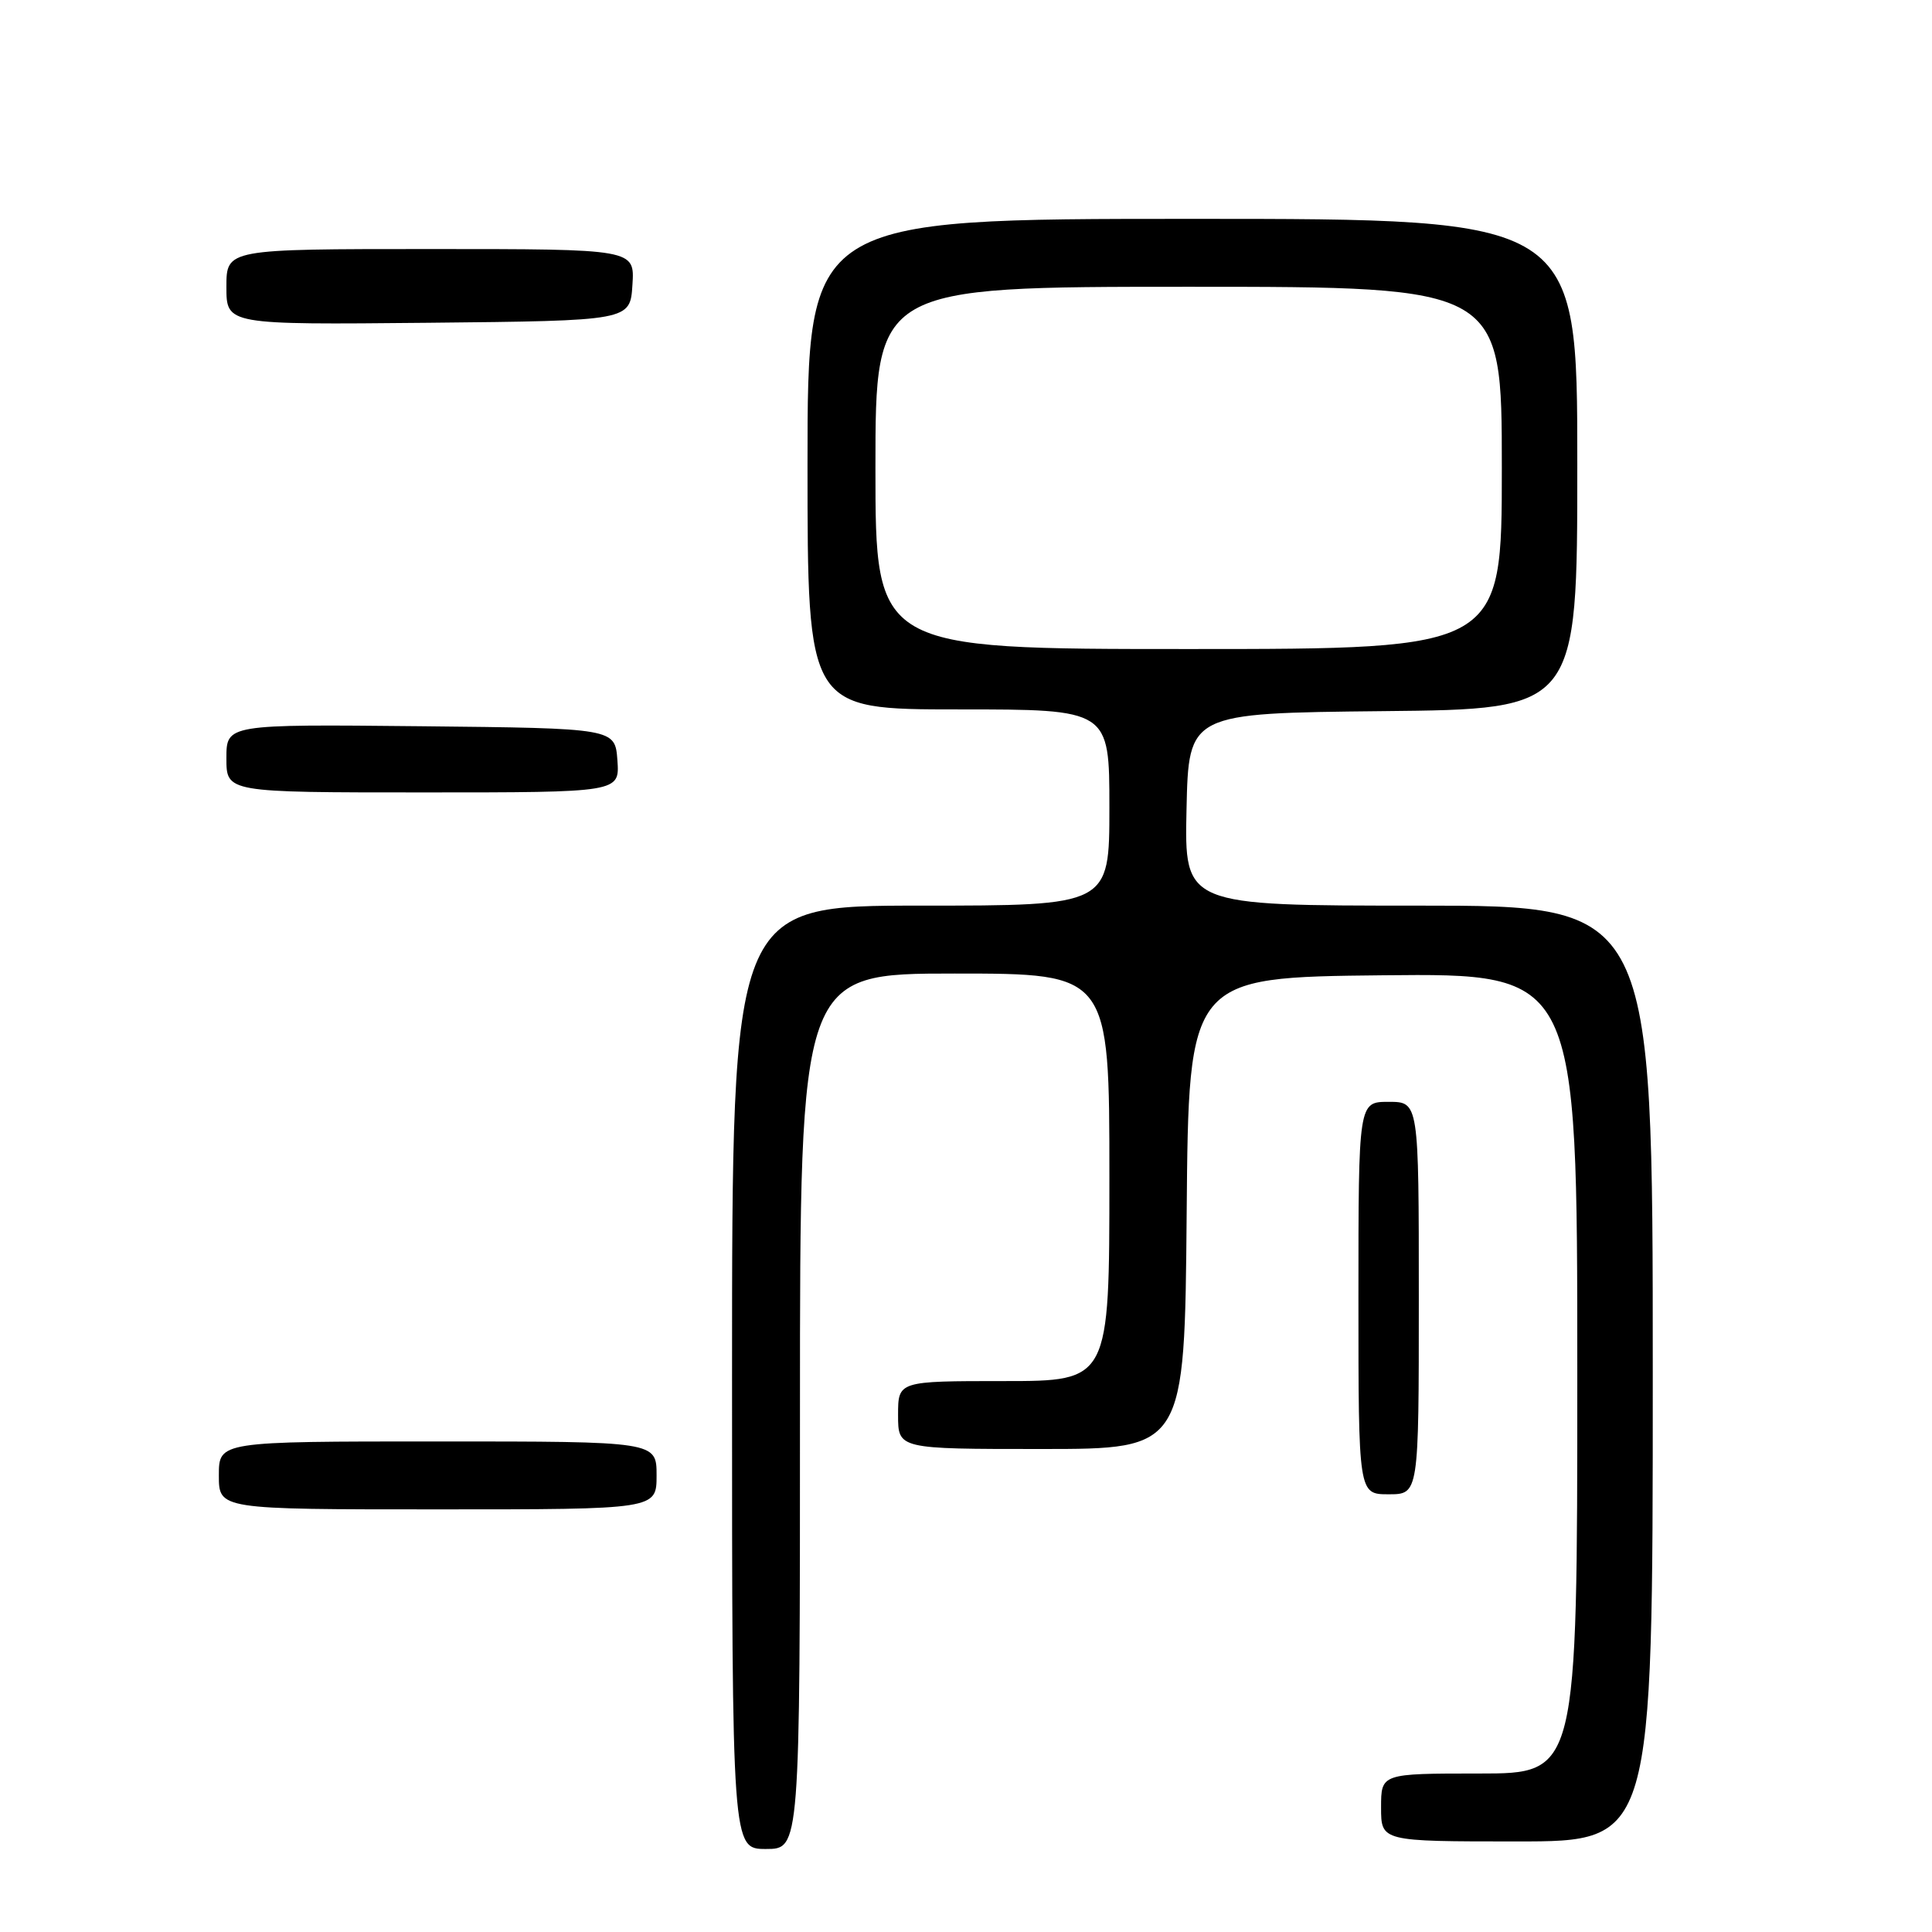 <?xml version="1.0" encoding="UTF-8" standalone="no"?>
<!DOCTYPE svg PUBLIC "-//W3C//DTD SVG 1.1//EN" "http://www.w3.org/Graphics/SVG/1.1/DTD/svg11.dtd" >
<svg xmlns="http://www.w3.org/2000/svg" xmlns:xlink="http://www.w3.org/1999/xlink" version="1.1" viewBox="0 0 256 256">
 <g >
 <path fill="currentColor"
d=" M 106.00 187.00 C 106.00 129.00 106.00 129.00 126.50 129.00 C 147.00 129.00 147.00 129.00 147.00 156.00 C 147.00 183.00 147.00 183.00 133.00 183.00 C 119.00 183.00 119.00 183.00 119.00 187.50 C 119.00 192.00 119.00 192.00 137.99 192.00 C 156.97 192.00 156.97 192.00 157.24 160.75 C 157.50 129.50 157.50 129.50 183.25 129.23 C 209.00 128.97 209.00 128.97 209.00 181.98 C 209.00 235.00 209.00 235.00 196.00 235.00 C 183.00 235.00 183.00 235.00 183.00 239.50 C 183.00 244.00 183.00 244.00 201.00 244.00 C 219.00 244.00 219.00 244.00 219.00 182.00 C 219.00 120.00 219.00 120.00 187.97 120.00 C 156.94 120.00 156.94 120.00 157.22 107.25 C 157.50 94.50 157.50 94.50 183.25 94.23 C 209.00 93.97 209.00 93.97 209.00 61.48 C 209.00 29.00 209.00 29.00 158.00 29.00 C 107.00 29.00 107.00 29.00 107.00 61.50 C 107.00 94.00 107.00 94.00 127.00 94.00 C 147.00 94.00 147.00 94.00 147.00 107.00 C 147.00 120.00 147.00 120.00 122.00 120.00 C 97.00 120.00 97.00 120.00 97.00 182.50 C 97.00 245.00 97.00 245.00 101.50 245.00 C 106.00 245.00 106.00 245.00 106.00 187.00 Z  M 87.00 195.50 C 87.00 191.00 87.00 191.00 58.00 191.00 C 29.00 191.00 29.00 191.00 29.00 195.50 C 29.00 200.00 29.00 200.00 58.00 200.00 C 87.00 200.00 87.00 200.00 87.00 195.50 Z  M 188.00 172.00 C 188.00 146.00 188.00 146.00 184.00 146.00 C 180.00 146.00 180.00 146.00 180.00 172.00 C 180.00 198.00 180.00 198.00 184.00 198.00 C 188.00 198.00 188.00 198.00 188.00 172.00 Z  M 81.81 100.75 C 81.50 96.50 81.50 96.50 55.75 96.23 C 30.00 95.97 30.00 95.97 30.00 100.48 C 30.00 105.00 30.00 105.00 56.06 105.00 C 82.11 105.00 82.11 105.00 81.81 100.75 Z  M 83.80 37.75 C 84.11 33.00 84.11 33.00 57.05 33.00 C 30.00 33.00 30.00 33.00 30.00 38.02 C 30.00 43.03 30.00 43.03 56.75 42.77 C 83.50 42.50 83.50 42.50 83.80 37.75 Z  M 116.00 62.00 C 116.00 38.00 116.00 38.00 157.50 38.00 C 199.00 38.00 199.00 38.00 199.00 62.00 C 199.00 86.00 199.00 86.00 157.50 86.00 C 116.00 86.00 116.00 86.00 116.00 62.00 Z "/>
</g>
</svg>